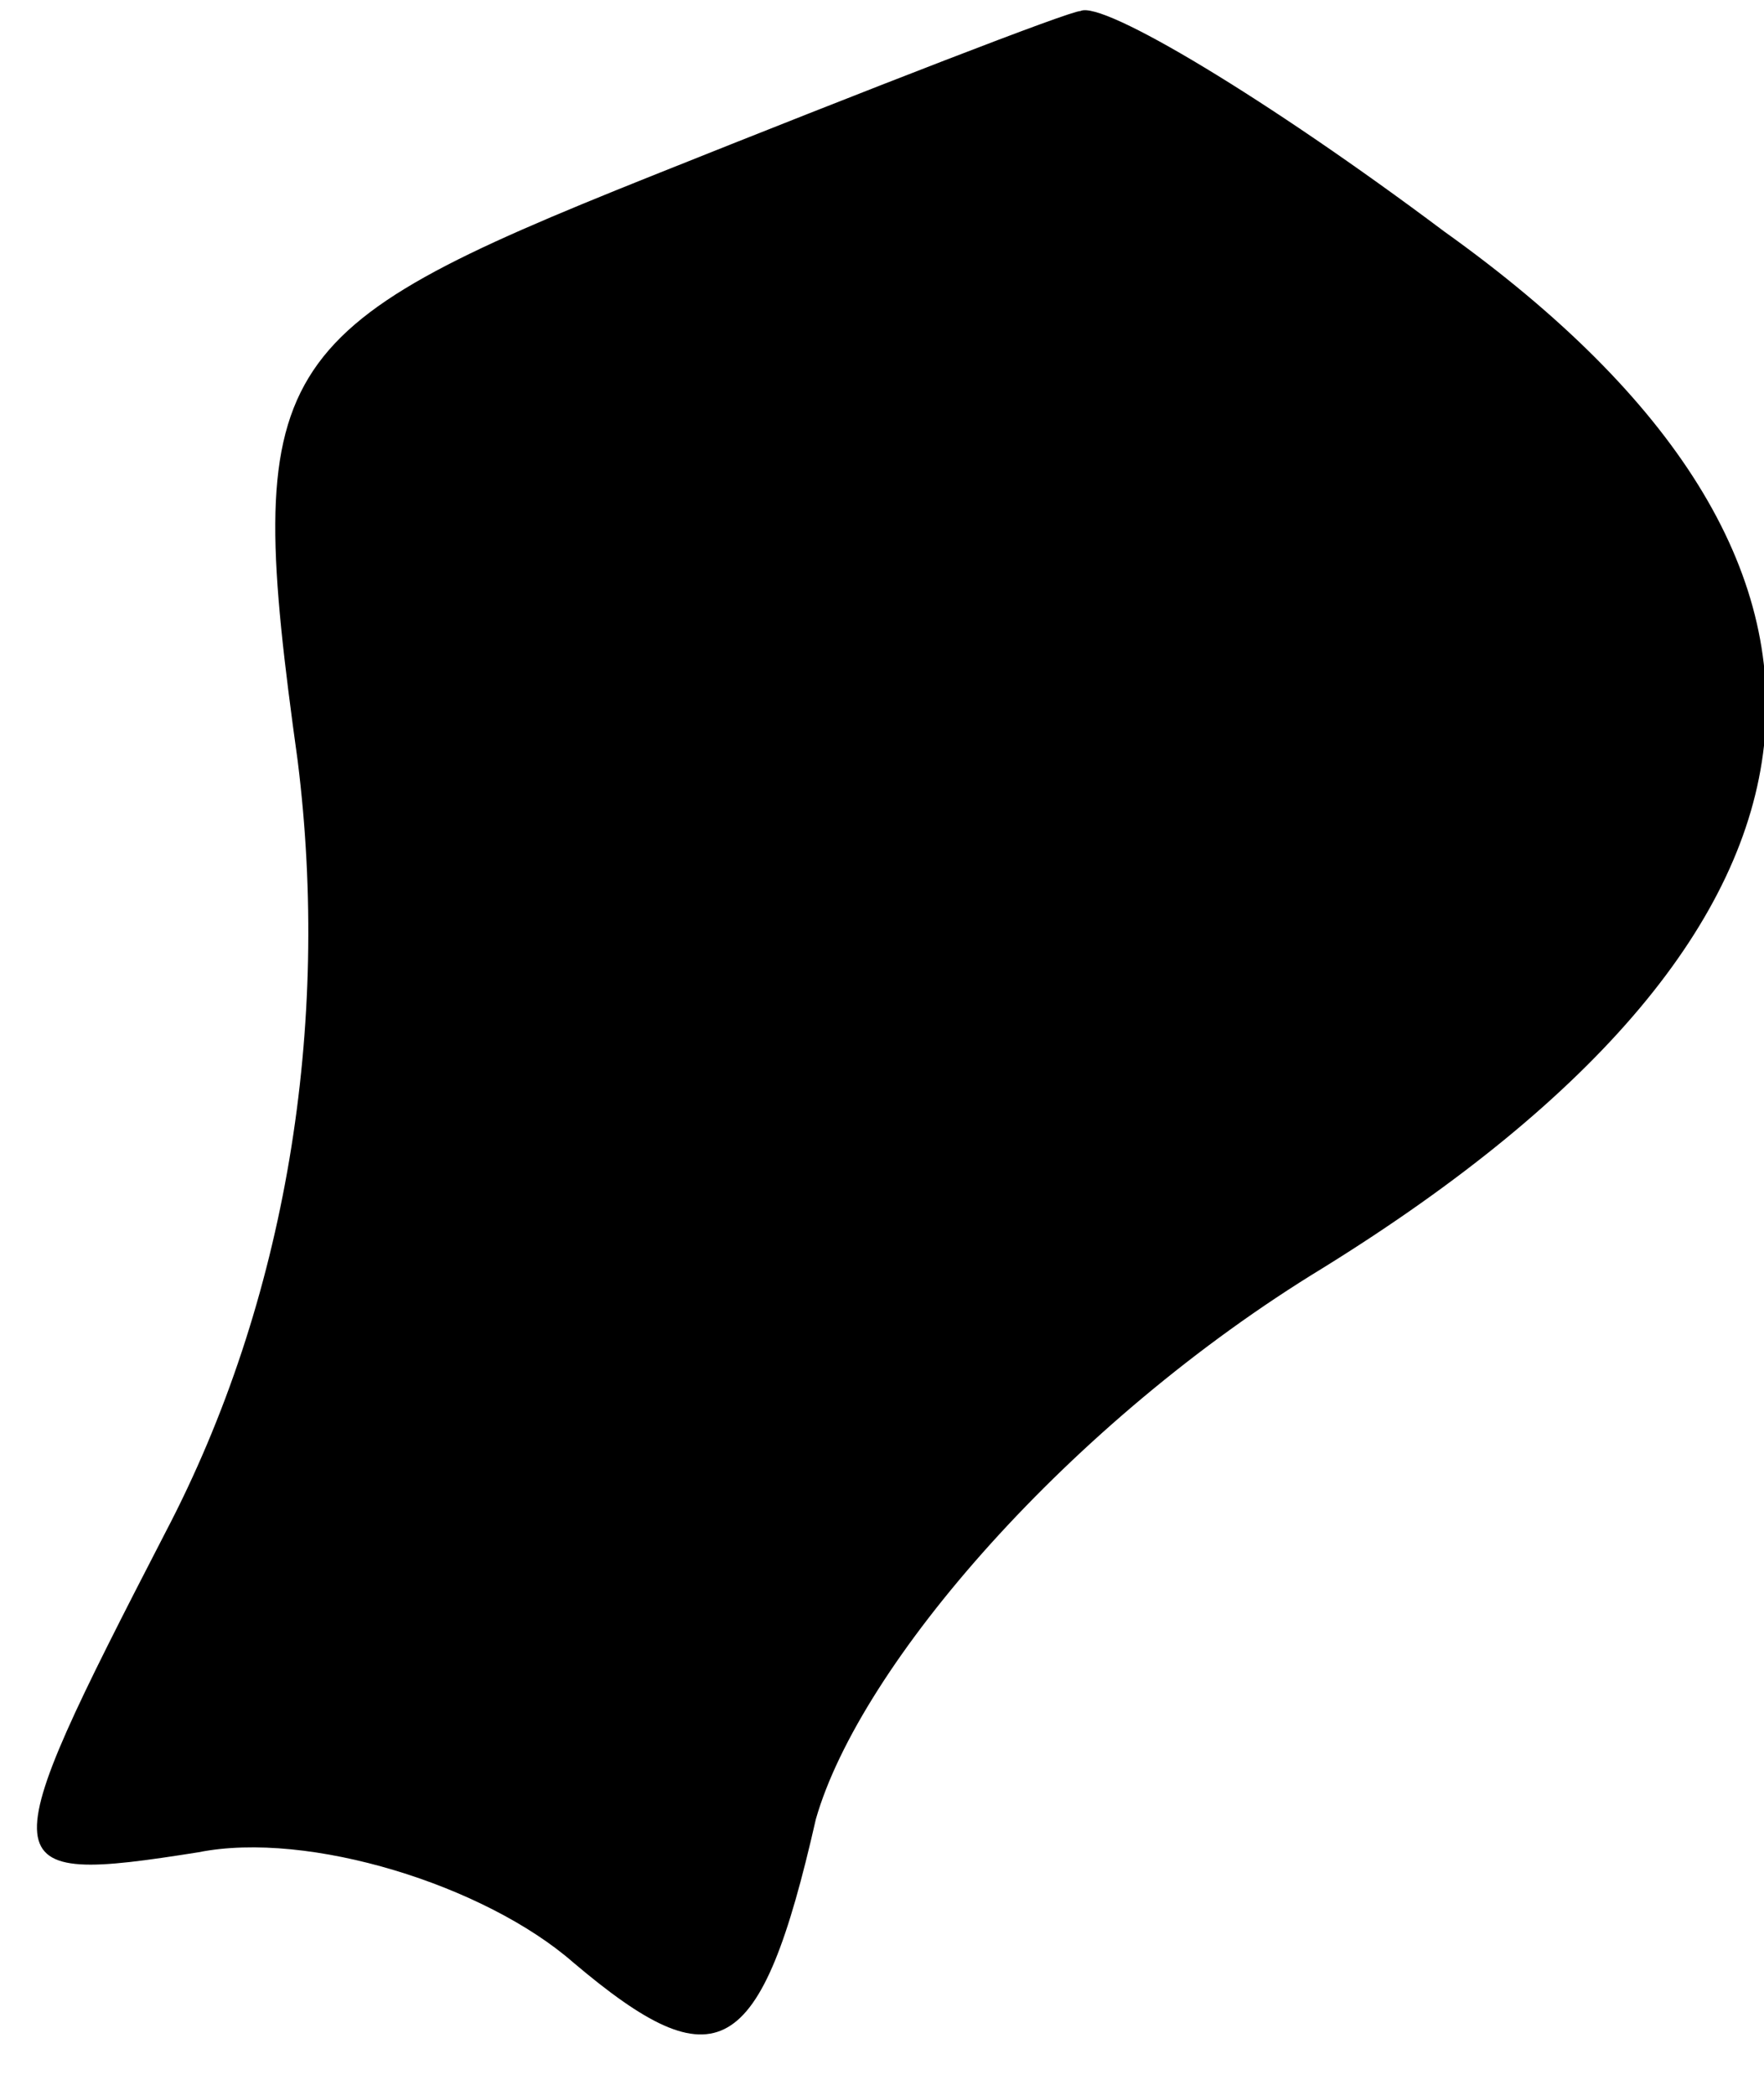 <?xml version="1.0" standalone="no"?>
<!DOCTYPE svg PUBLIC "-//W3C//DTD SVG 20010904//EN"
 "http://www.w3.org/TR/2001/REC-SVG-20010904/DTD/svg10.dtd">
<svg version="1.0" xmlns="http://www.w3.org/2000/svg"
 width="16pt" height="19pt" viewBox="0 0 16 19"
 preserveAspectRatio="xMidYMid meet">
<g transform="translate(0,19) scale(0.1,-0.1)"
fill="#000000" stroke="none">
<path fill="#000000" stroke="none" d="M59 174 c-35 -14 -37 -17 -32 -53 3
-24 -1 -49 -12 -70 -16 -31 -16 -32 3 -29 10 2 26 -3 34 -10 13 -11 17 -9 22
13 4 14 23 36 46 50 50 31 53 64 11 94 -16 12 -31 21 -33 20 -1 0 -19 -7 -39
-15z"/>
</g>
</svg>

